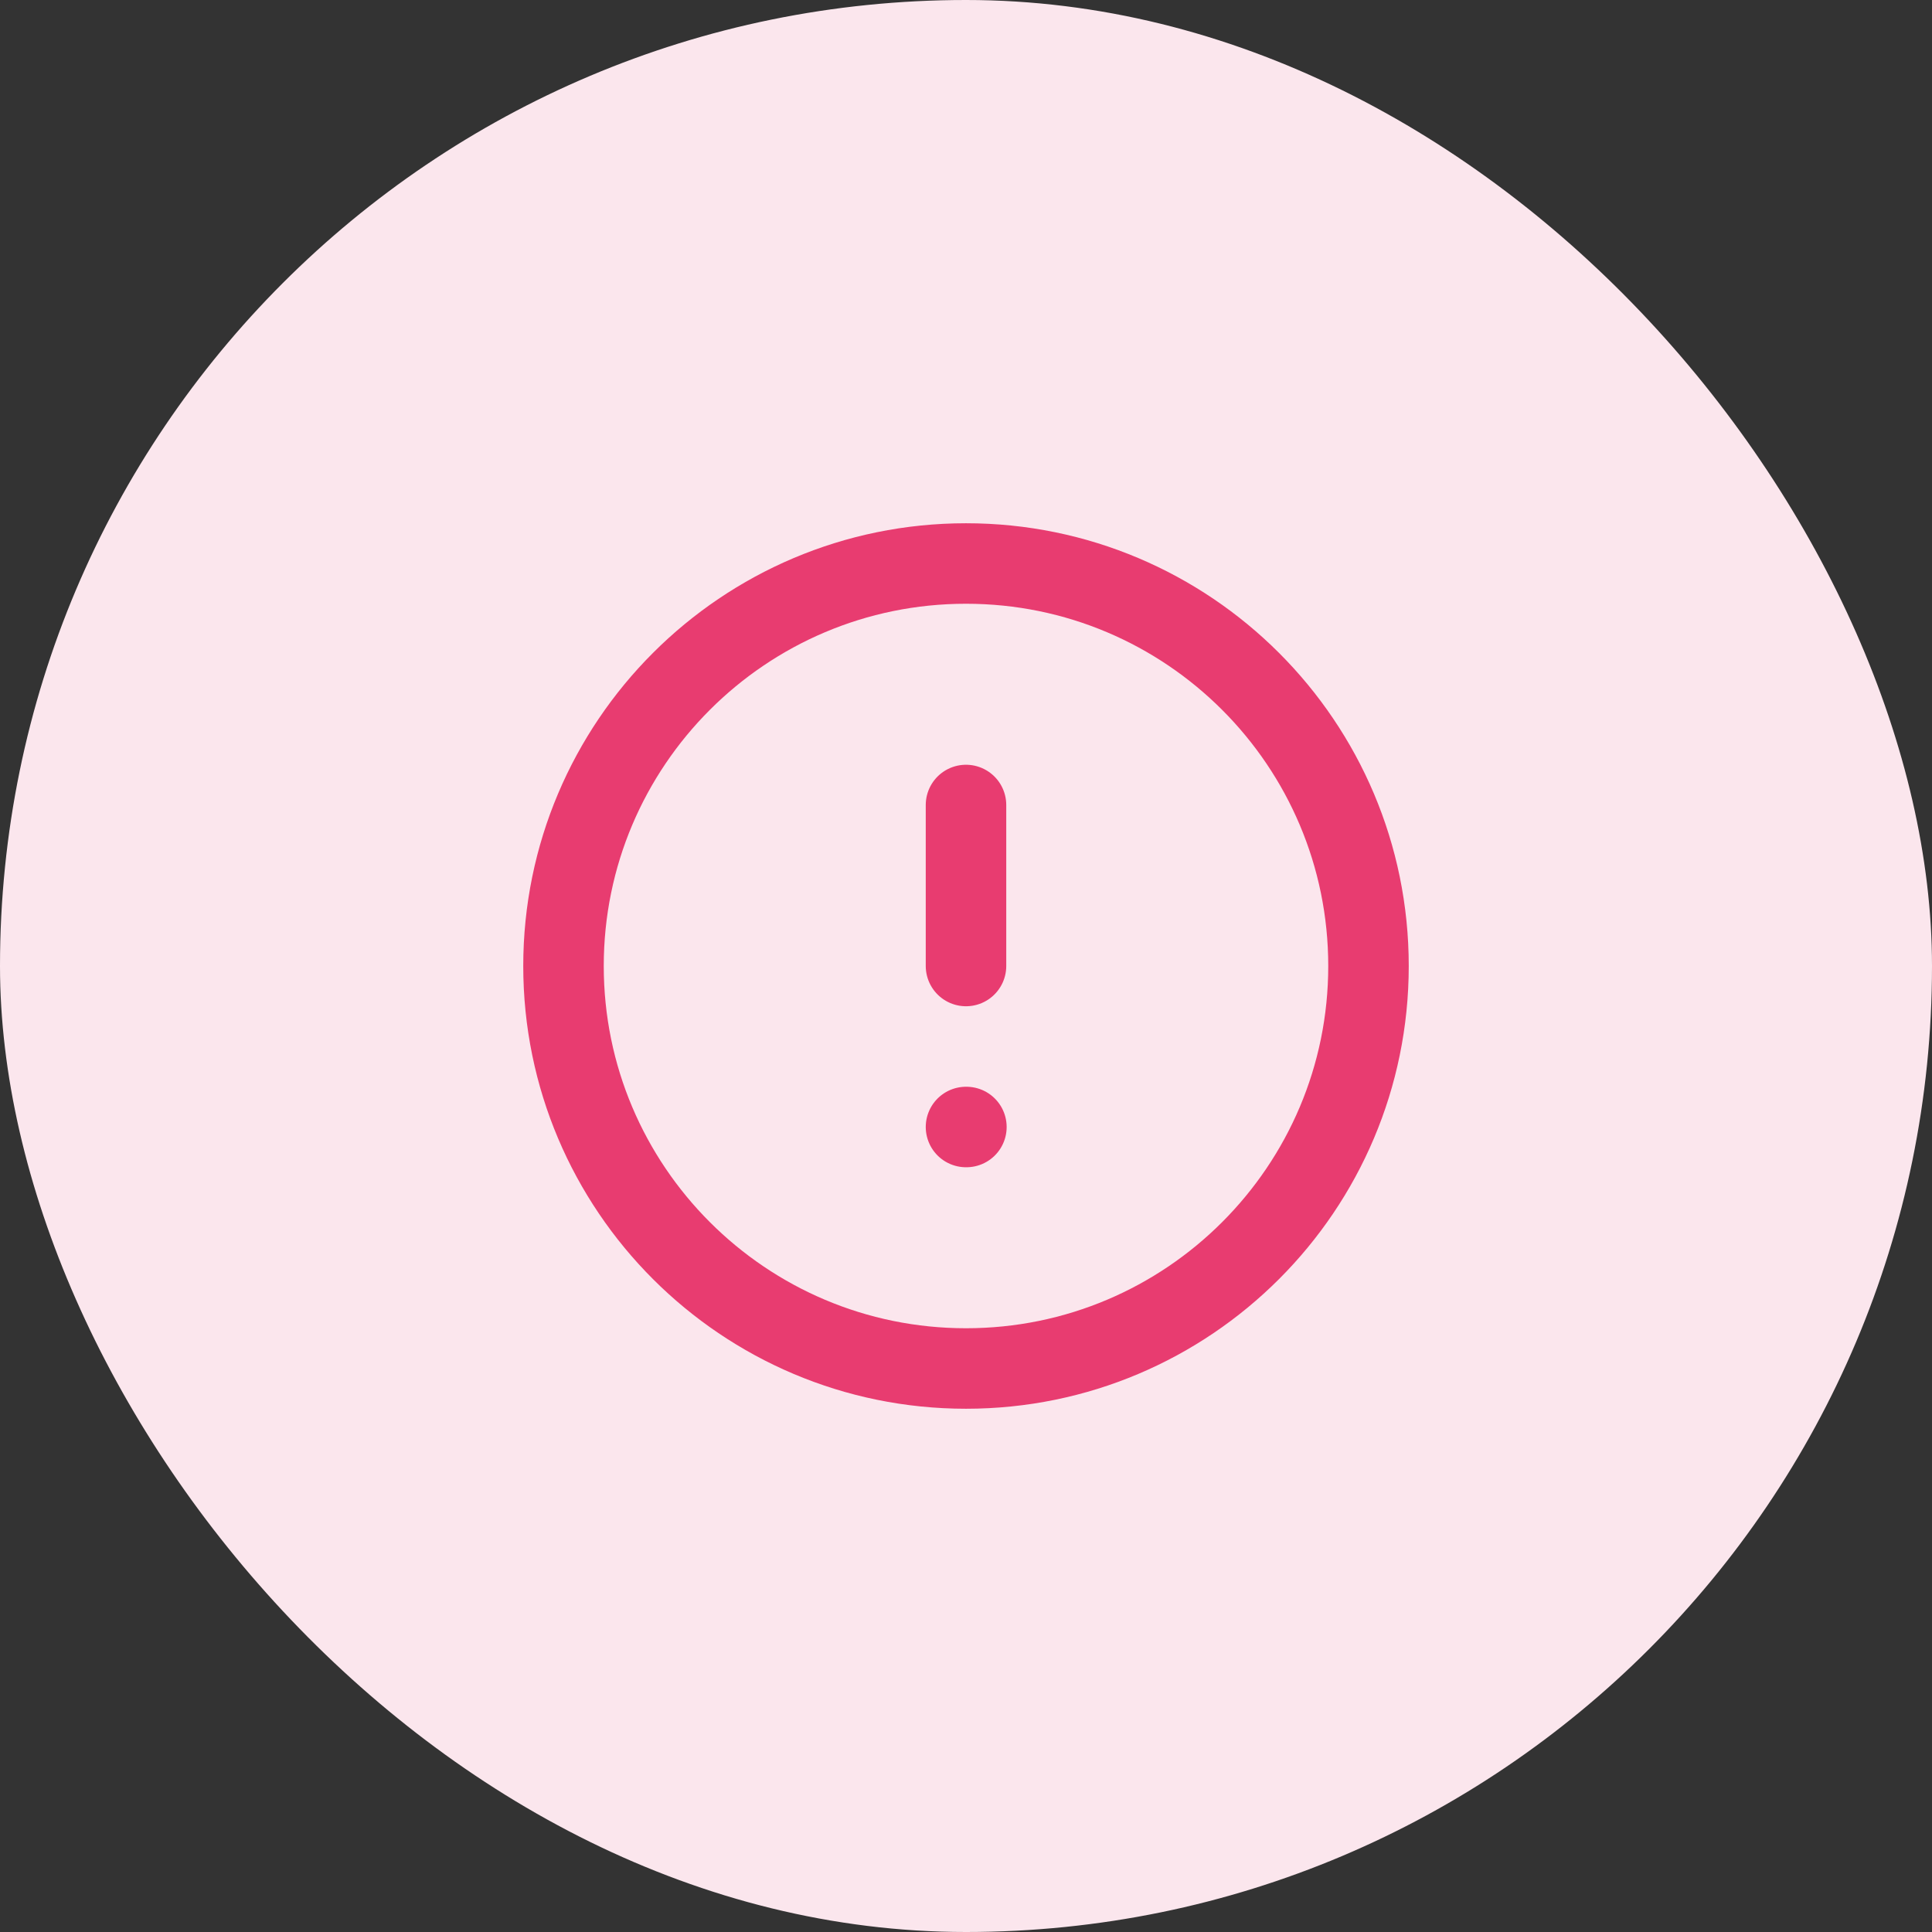 <svg width="24" height="24" viewBox="0 0 24 24" fill="none" xmlns="http://www.w3.org/2000/svg">
<rect x="0" y="0" width="24" height="24" fill="#333333" stroke="none"/>
<rect width="24" height="24" rx="12" fill="#FBE6ED"/>
<g clip-path="url(#clip0_1102_5333)">
<path d="M12 10V12M12 14H12.005M17 12C17 14.761 14.761 17 12 17C9.239 17 7 14.761 7 12C7 9.239 9.239 7 12 7C14.761 7 17 9.239 17 12Z" stroke="#E83C70" stroke-linecap="round" stroke-linejoin="round"/>
</g>
<defs>
<clipPath id="clip0_1102_5333">
<rect width="12" height="12" fill="white" transform="translate(6 6)"/>
</clipPath>
</defs>
</svg>

